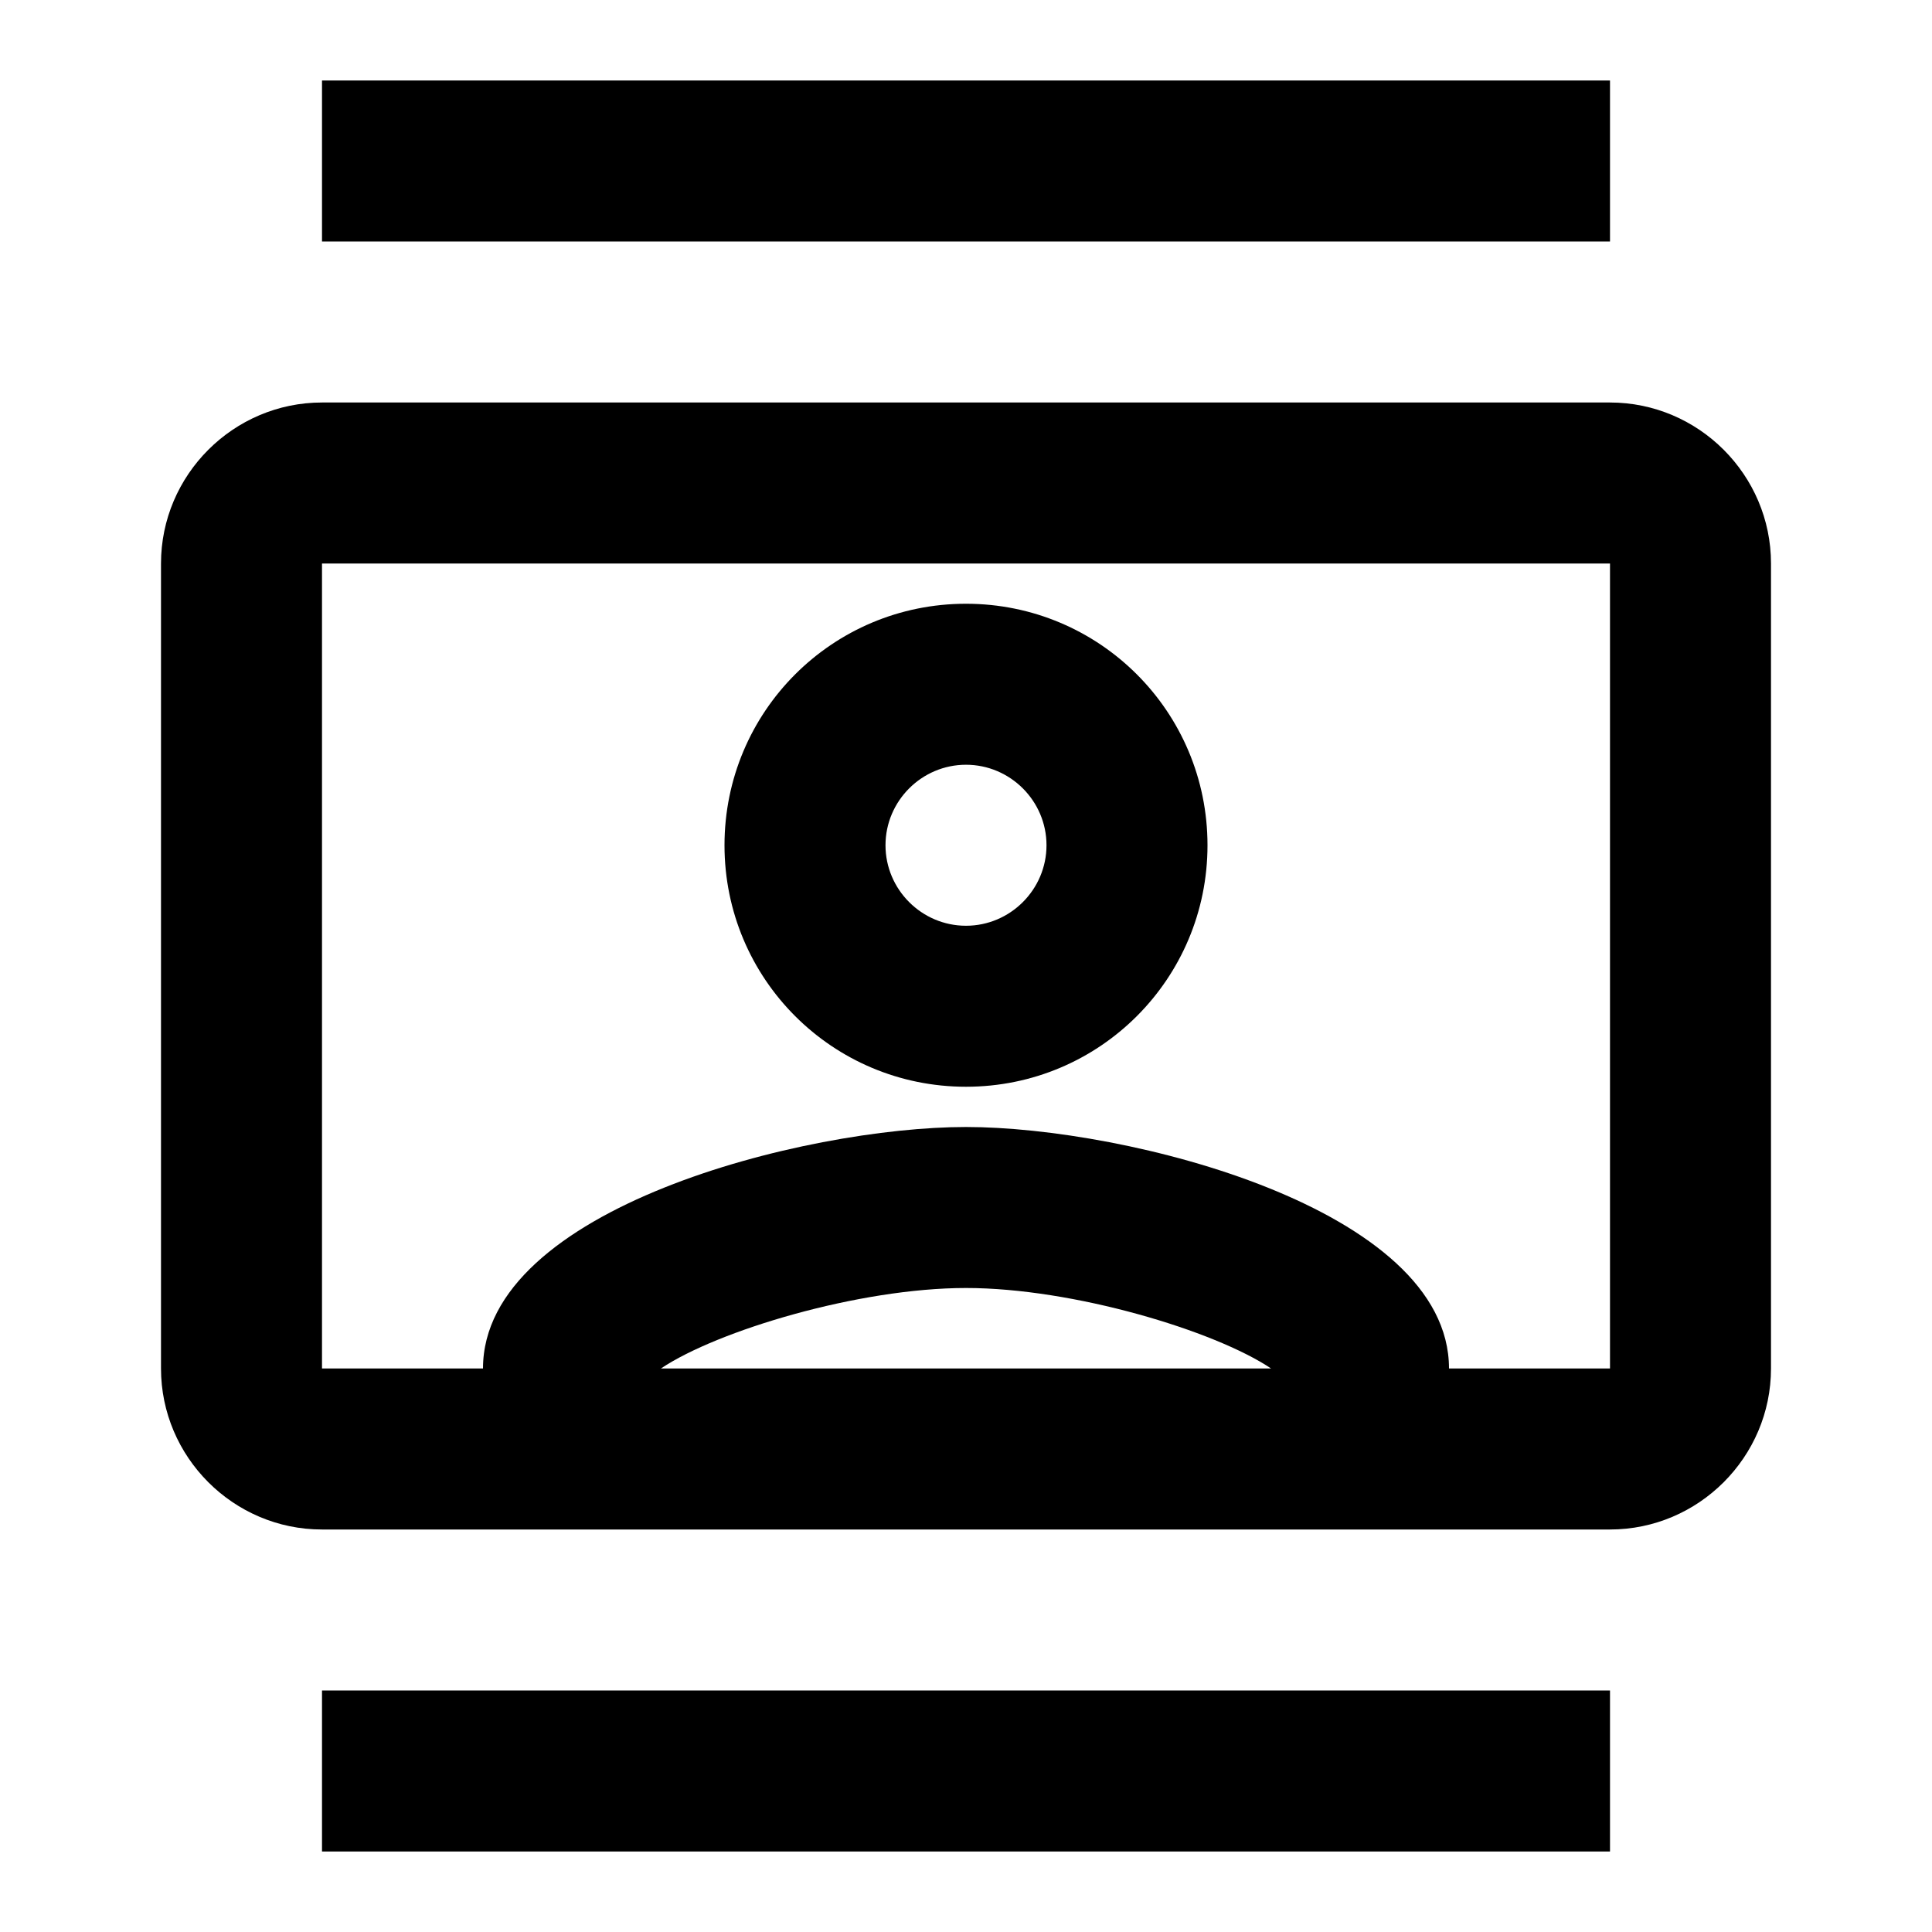 <svg xmlns="http://www.w3.org/2000/svg" width="24" height="24" viewBox="0 0 24 24" fill="#000000">
 <path d= "M4,1h16v2h-16z" />
 <path d= "M4,21h16v2h-16z" />
 <path d= "M20,5H4C2.9,5 2,5.9 2,7v10c0,1.1 0.9,2 2,2h2h12h2c1.1,0 2,-0.9 2,-2V7C22,5.9 21.1,5 20,5zM8.21,17c0.7,-0.47 2.46,-1 3.79,-1s3.09,0.53 3.79,1H8.21zM20,17h-2c0,-1.99 -4,-3 -6,-3s-6,1.01 -6,3H4V7h16V17z" />
 <path d= "M12,13.5c1.66,0 3,-1.34 3,-3c0,-1.66 -1.34,-3 -3,-3s-3,1.34 -3,3C9,12.16 10.34,13.5 12,13.5zM12,9.5c0.55,0 1,0.45 1,1s-0.45,1 -1,1s-1,-0.45 -1,-1S11.45,9.5 12,9.5z" />
</svg>